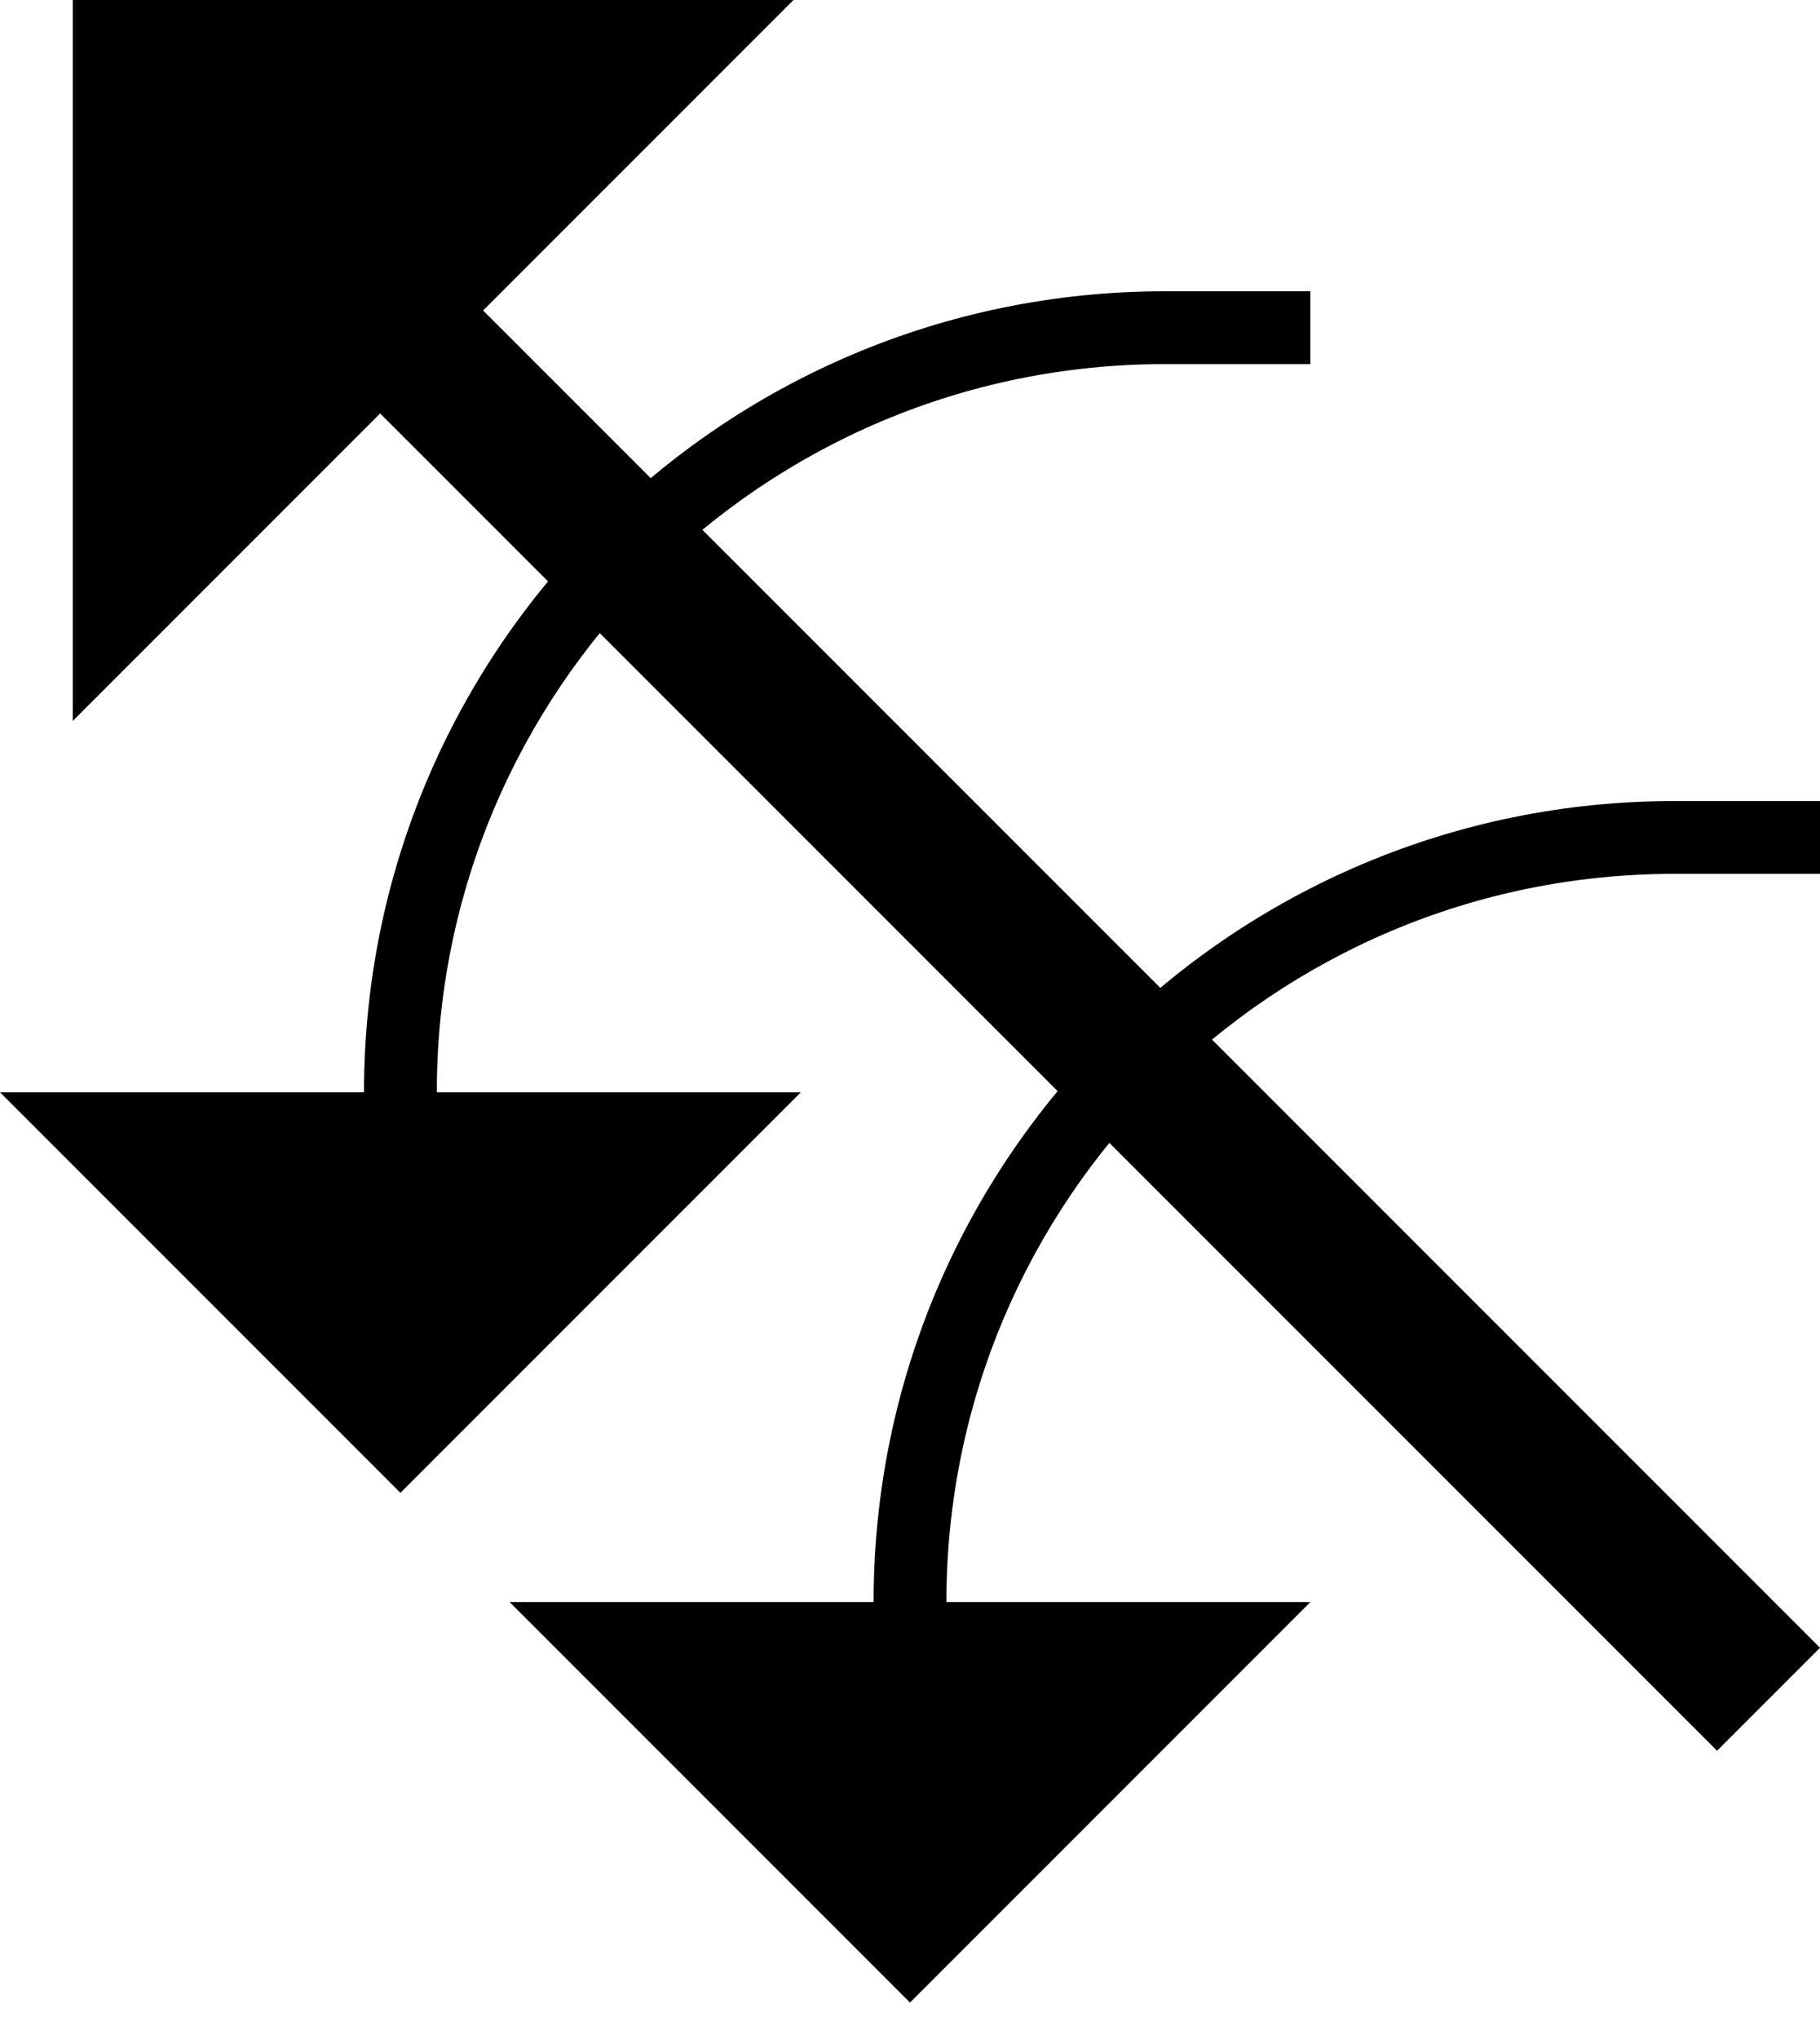 <svg xmlns="http://www.w3.org/2000/svg" version="1.0" width="25" height="28"><path d="M5.201 5.657l18.385 18.385L25 22.628 6.615 4.243 5.201 5.657zM11 15l-5.5 5.5L0 15h11z"/><path d="M10.9 0L1 9.9V0h9.9zM16 4C9.925 4 5 8.925 5 15h1C6 9.477 10.477 5 16 5h2V4h-2zM18 22l-5.5 5.5L7 22h11z"/><path d="M23 11c-6.075 0-11 4.925-11 11h1c0-5.523 4.477-10 10-10h2v-1h-2z"/></svg>